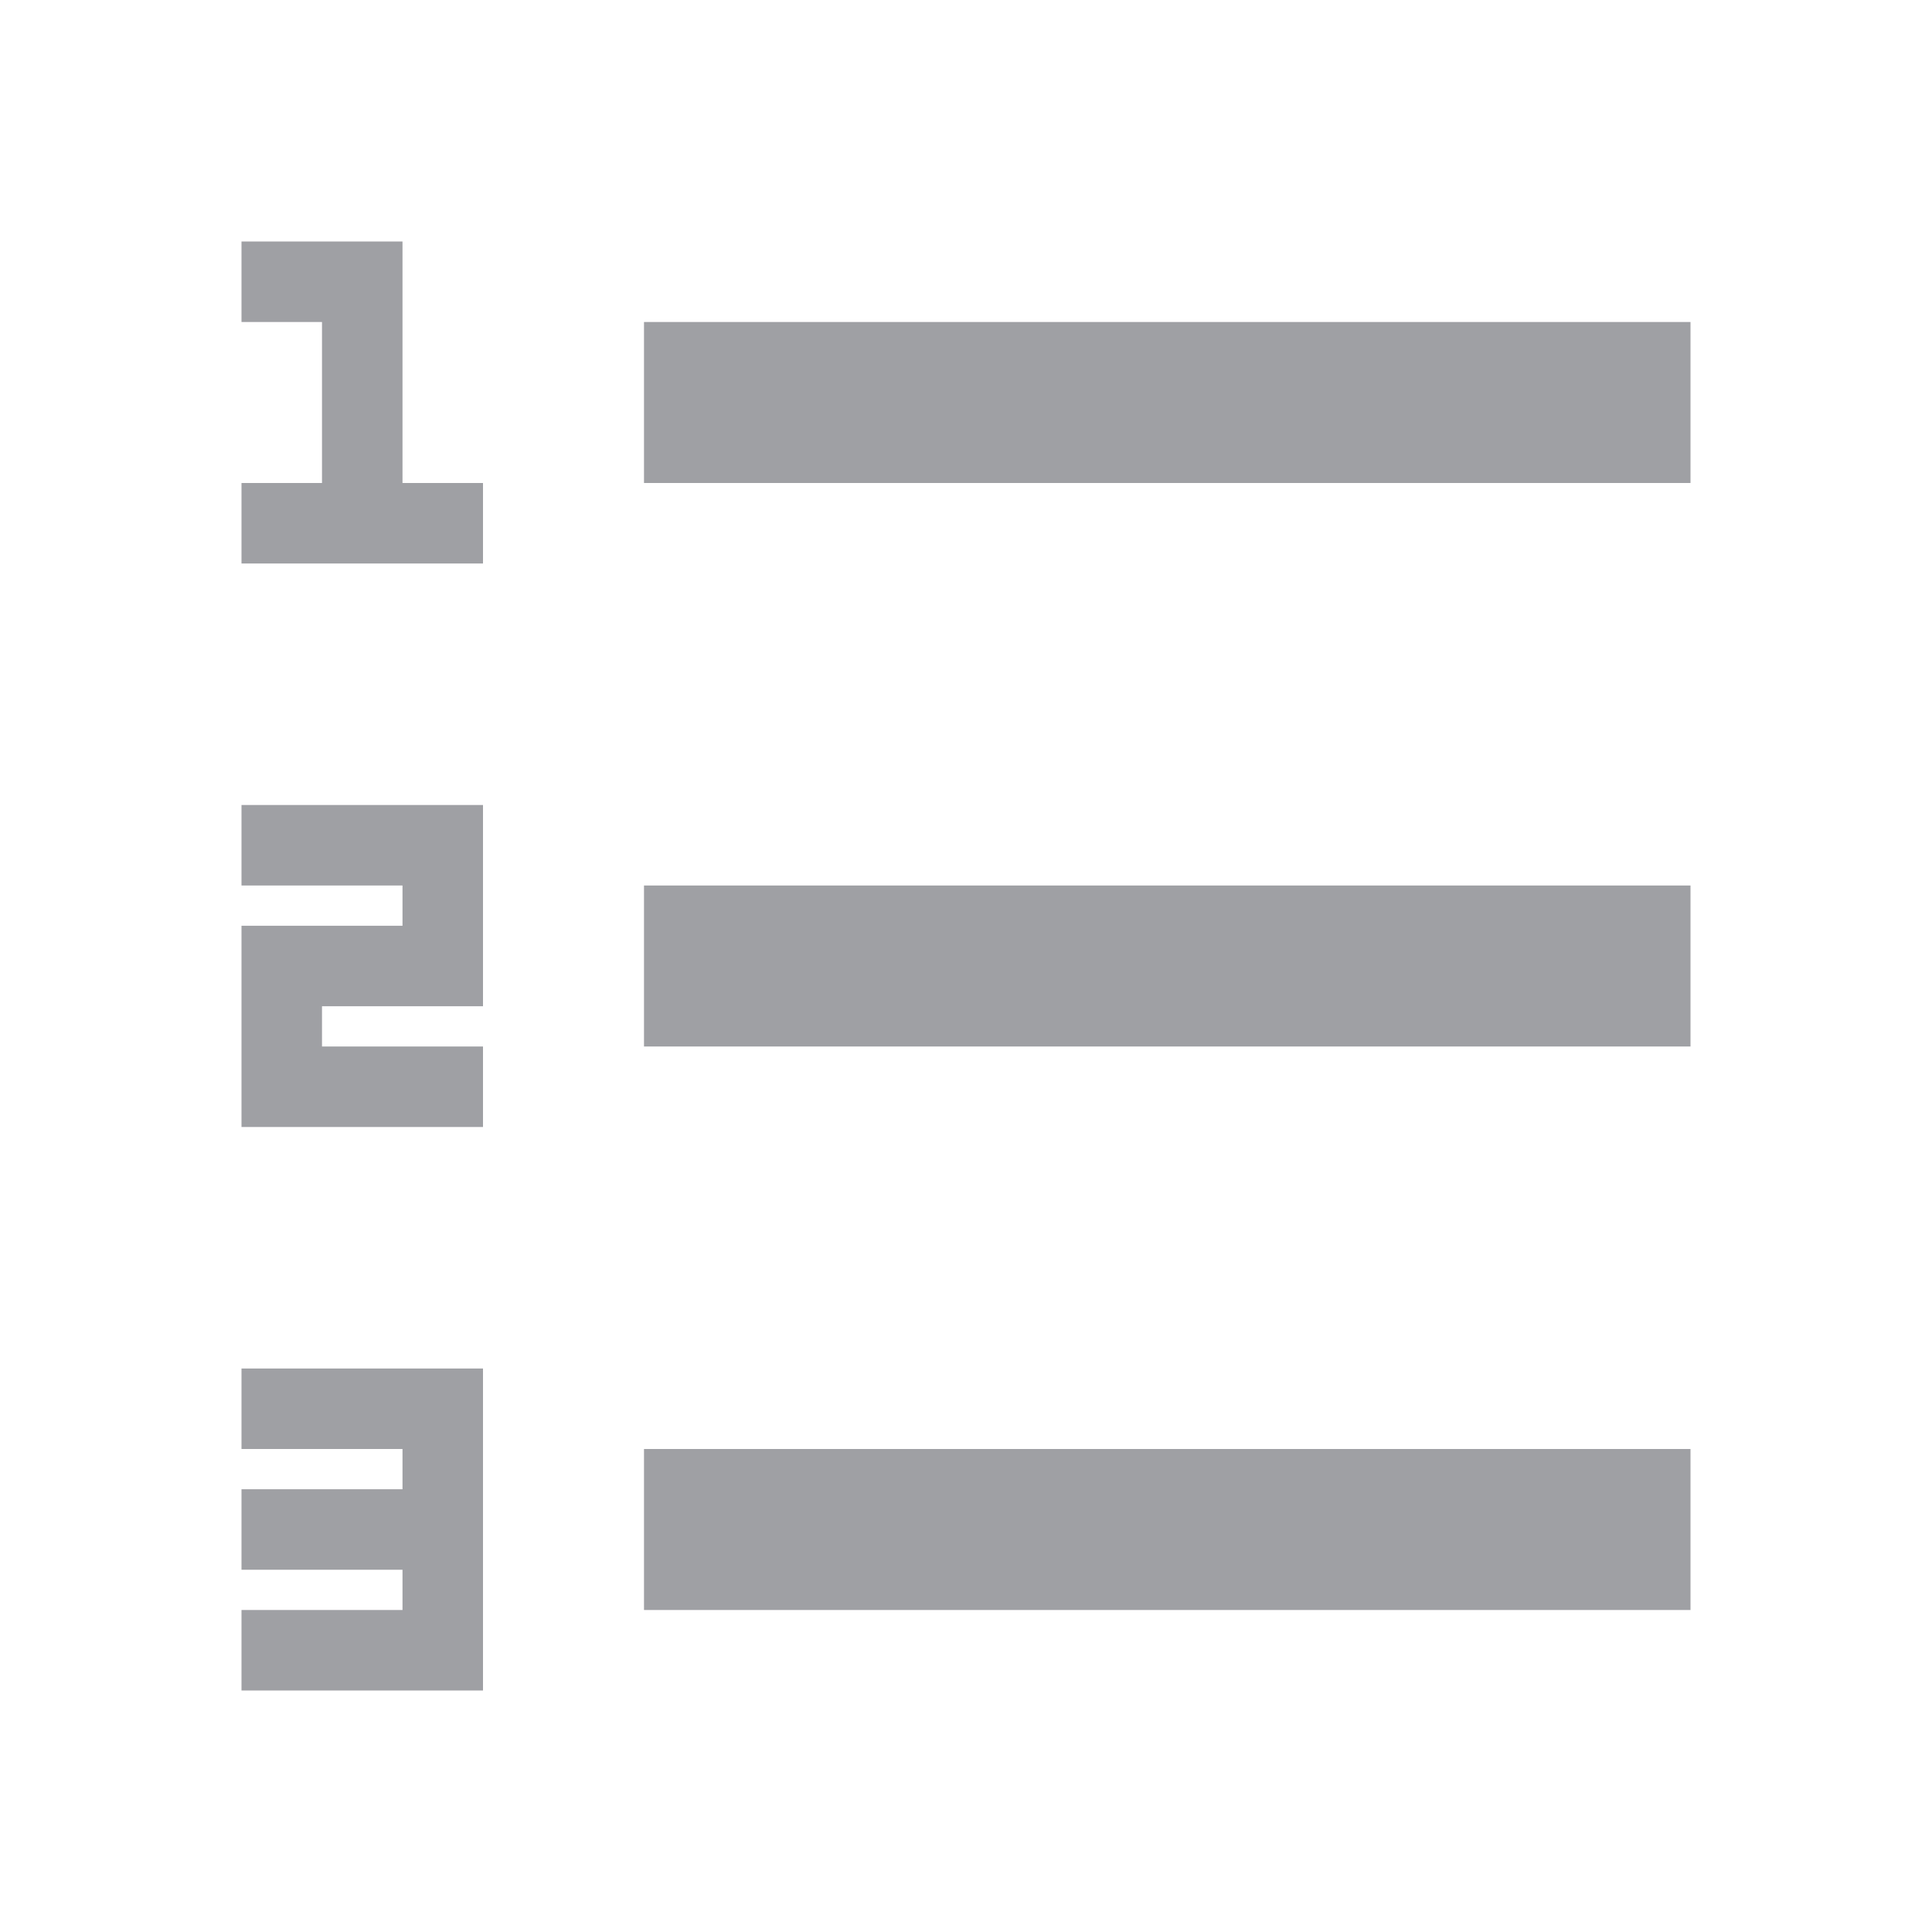 <svg xmlns="http://www.w3.org/2000/svg" viewBox="0 0 24 24" width="64" height="64" fill="#9FA0A4" version="1.2" baseProfile="tiny" xmlns:svg="http://www.w3.org/2000/svg"><path d="M8 4H21V6H8V4ZM5 3V6H6V7H3V6H4V4H3V3H5ZM3 14V11.5H5V11H3V10H6V12.5H4V13H6V14H3ZM5 19.5H3V18.5H5V18H3V17H6V21H3V20H5V19.5ZM8 11H21V13H8V11ZM8 18H21V20H8V18Z"></path></svg>
